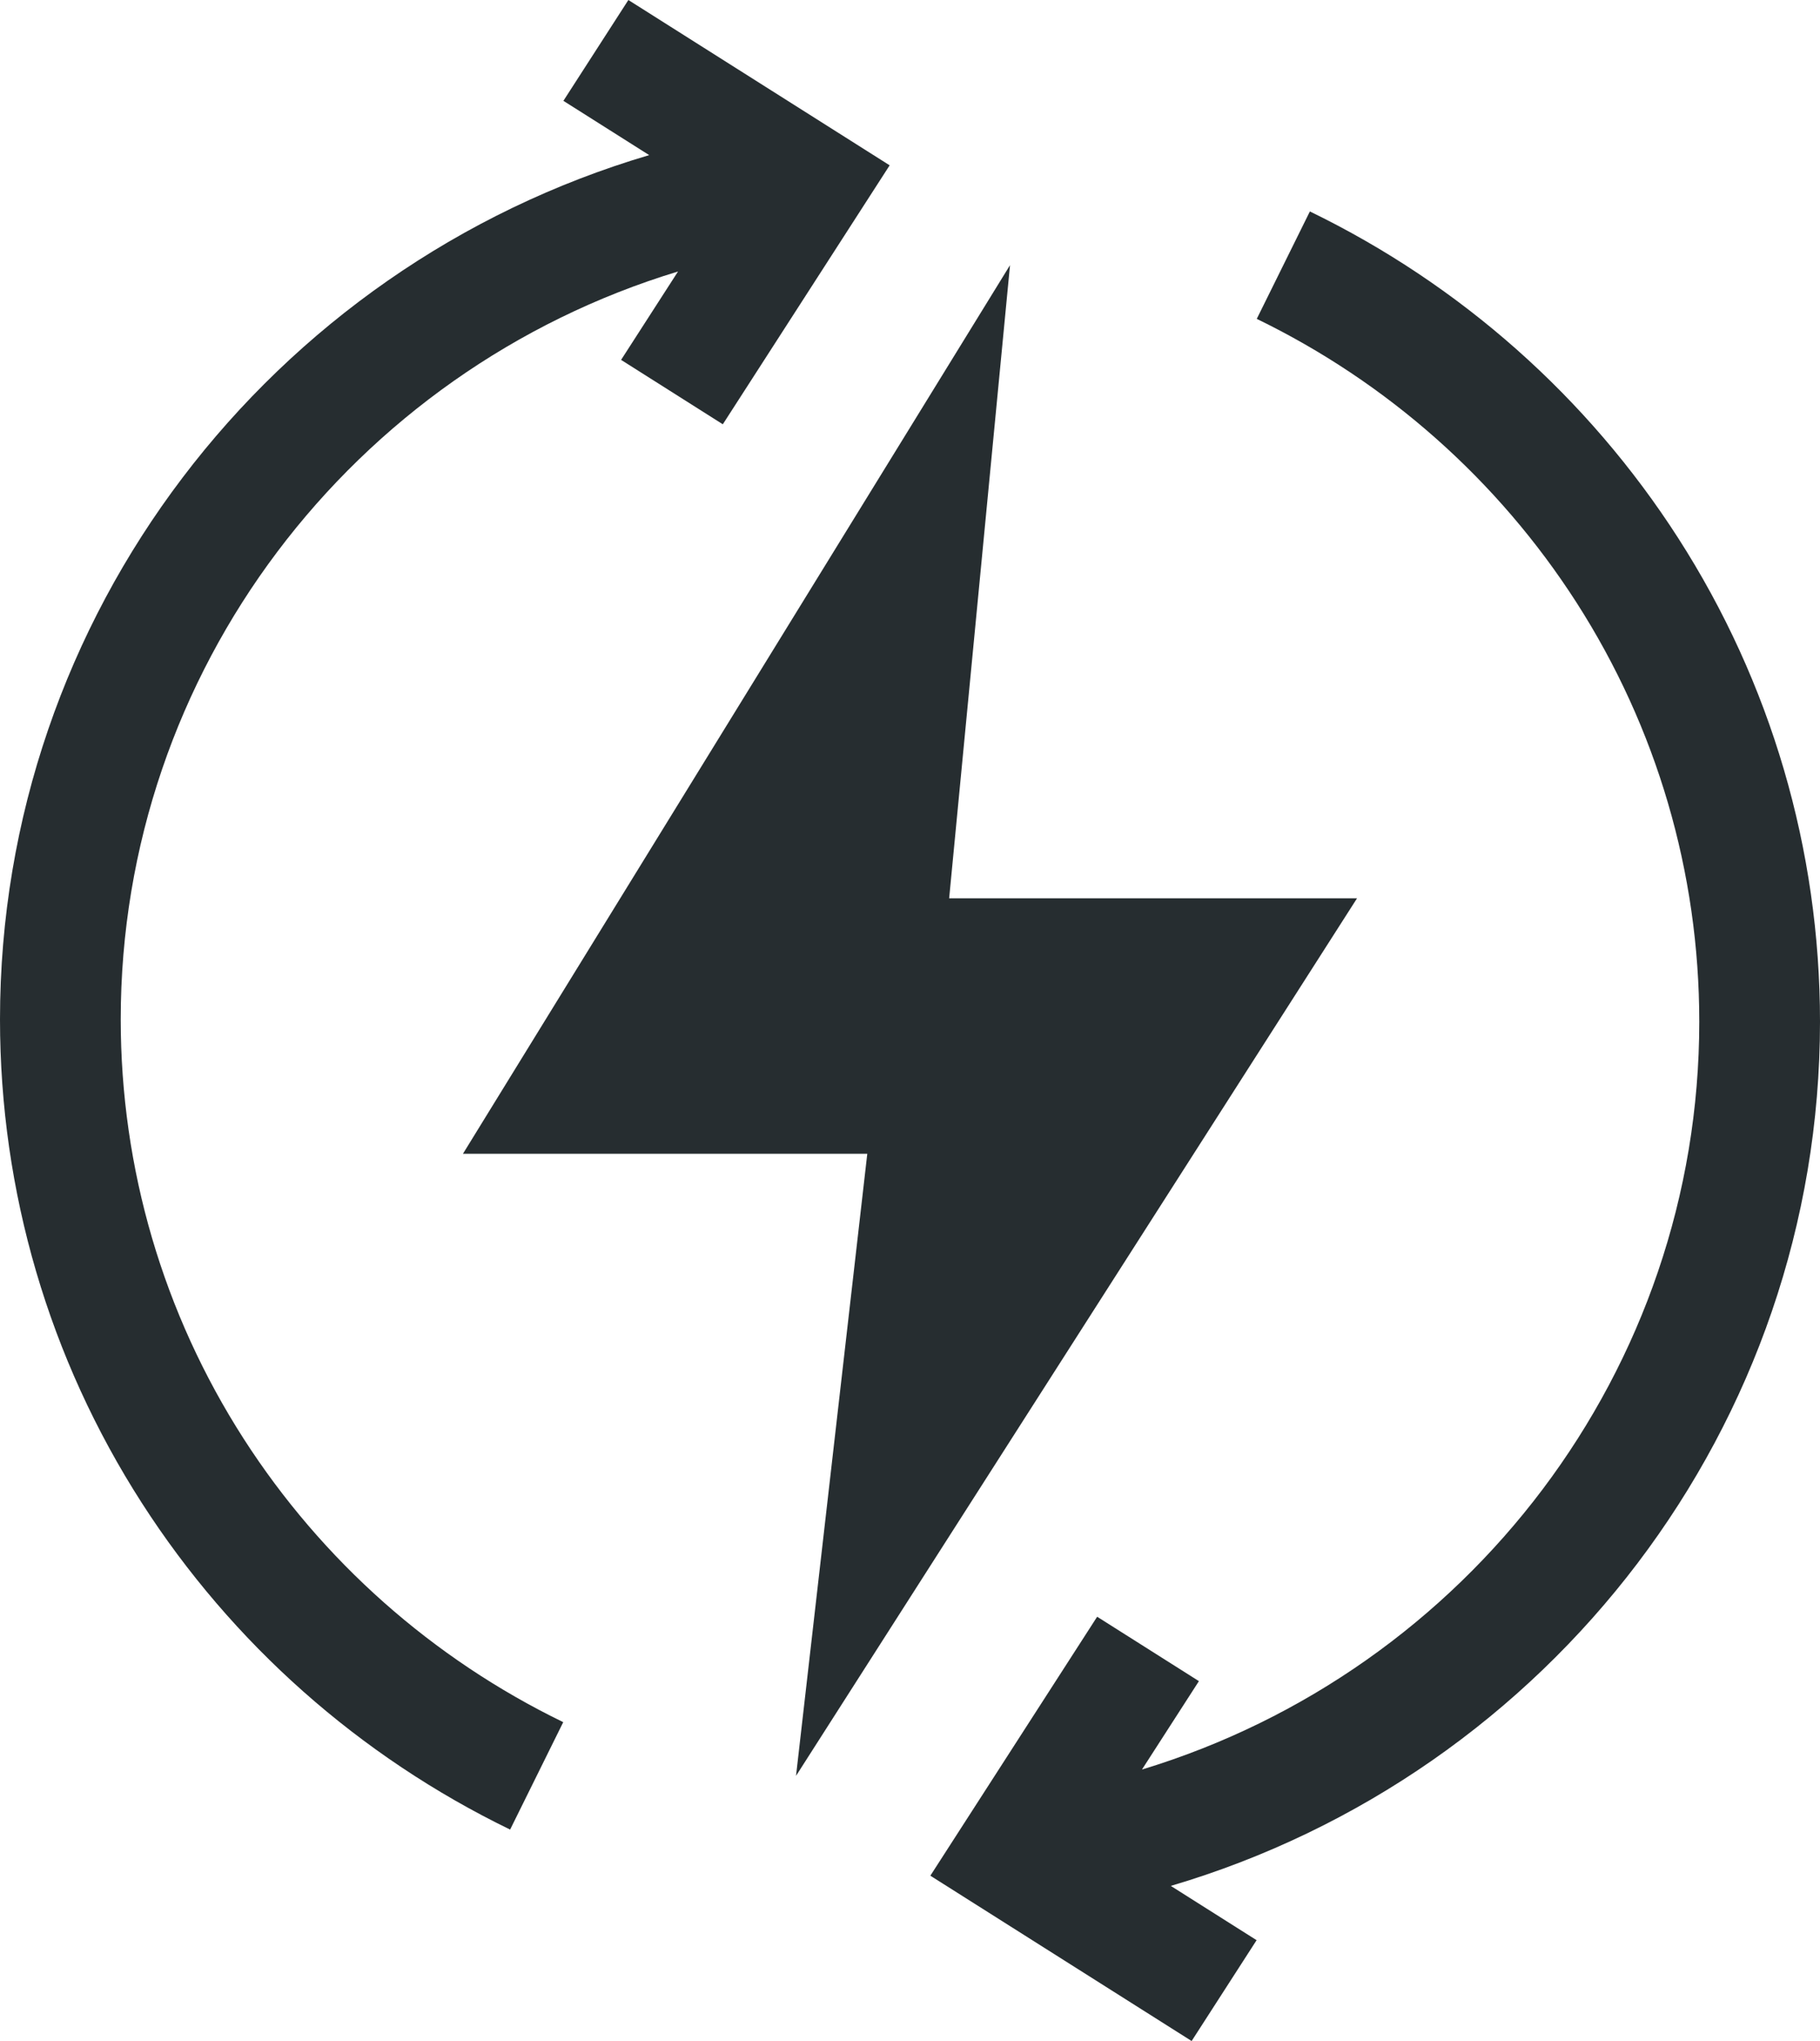 <svg width="66" height="74" viewBox="0 0 66 74" fill="none" xmlns="http://www.w3.org/2000/svg">
<path d="M22.787 0L20.431 3.656L23.542 5.624C9.8 9.683 0 22.313 0 36.957C0 43.192 1.778 49.256 5.143 54.492C8.416 59.587 13.035 63.681 18.499 66.334L20.425 62.439C15.684 60.137 11.677 56.584 8.836 52.163C5.92 47.623 4.378 42.365 4.378 36.957C4.378 24.328 12.78 13.427 24.588 9.843L22.523 13.048L26.212 15.383L32.262 5.994L22.787 0Z" fill="url(#paint0_linear)"/>
<path d="M66 37.043C66 30.808 64.222 24.744 60.857 19.508C57.584 14.414 52.965 10.319 47.501 7.666L45.575 11.561C50.316 13.863 54.323 17.416 57.164 21.837C60.08 26.377 61.622 31.635 61.622 37.043C61.622 49.672 53.221 60.573 41.412 64.157L43.477 60.952L39.787 58.617L33.738 68.006L43.213 74L45.569 70.344L42.458 68.376C56.2 64.317 66 51.687 66 37.043Z" fill="url(#paint1_linear)"/>
<path d="M49.212 32.568H34.42L36.627 9.614L16.788 41.832H31.451L28.867 64.386L49.212 32.568Z" fill="url(#paint2_linear)"/>
<defs>
<linearGradient id="paint0_linear" x1="0" y1="37" x2="66" y2="37" gradientUnits="userSpaceOnUse">
<stop stop-color="#262D30"/>
<stop offset="1" stop-color="#262D30"/>
</linearGradient>
<linearGradient id="paint1_linear" x1="0" y1="37" x2="66" y2="37" gradientUnits="userSpaceOnUse">
<stop stop-color="#262D30"/>
<stop offset="1" stop-color="#262D30"/>
</linearGradient>
<linearGradient id="paint2_linear" x1="0" y1="37" x2="66" y2="37" gradientUnits="userSpaceOnUse">
<stop stop-color="#262D30"/>
<stop offset="1" stop-color="#262D30"/>
</linearGradient>
</defs>
</svg>


